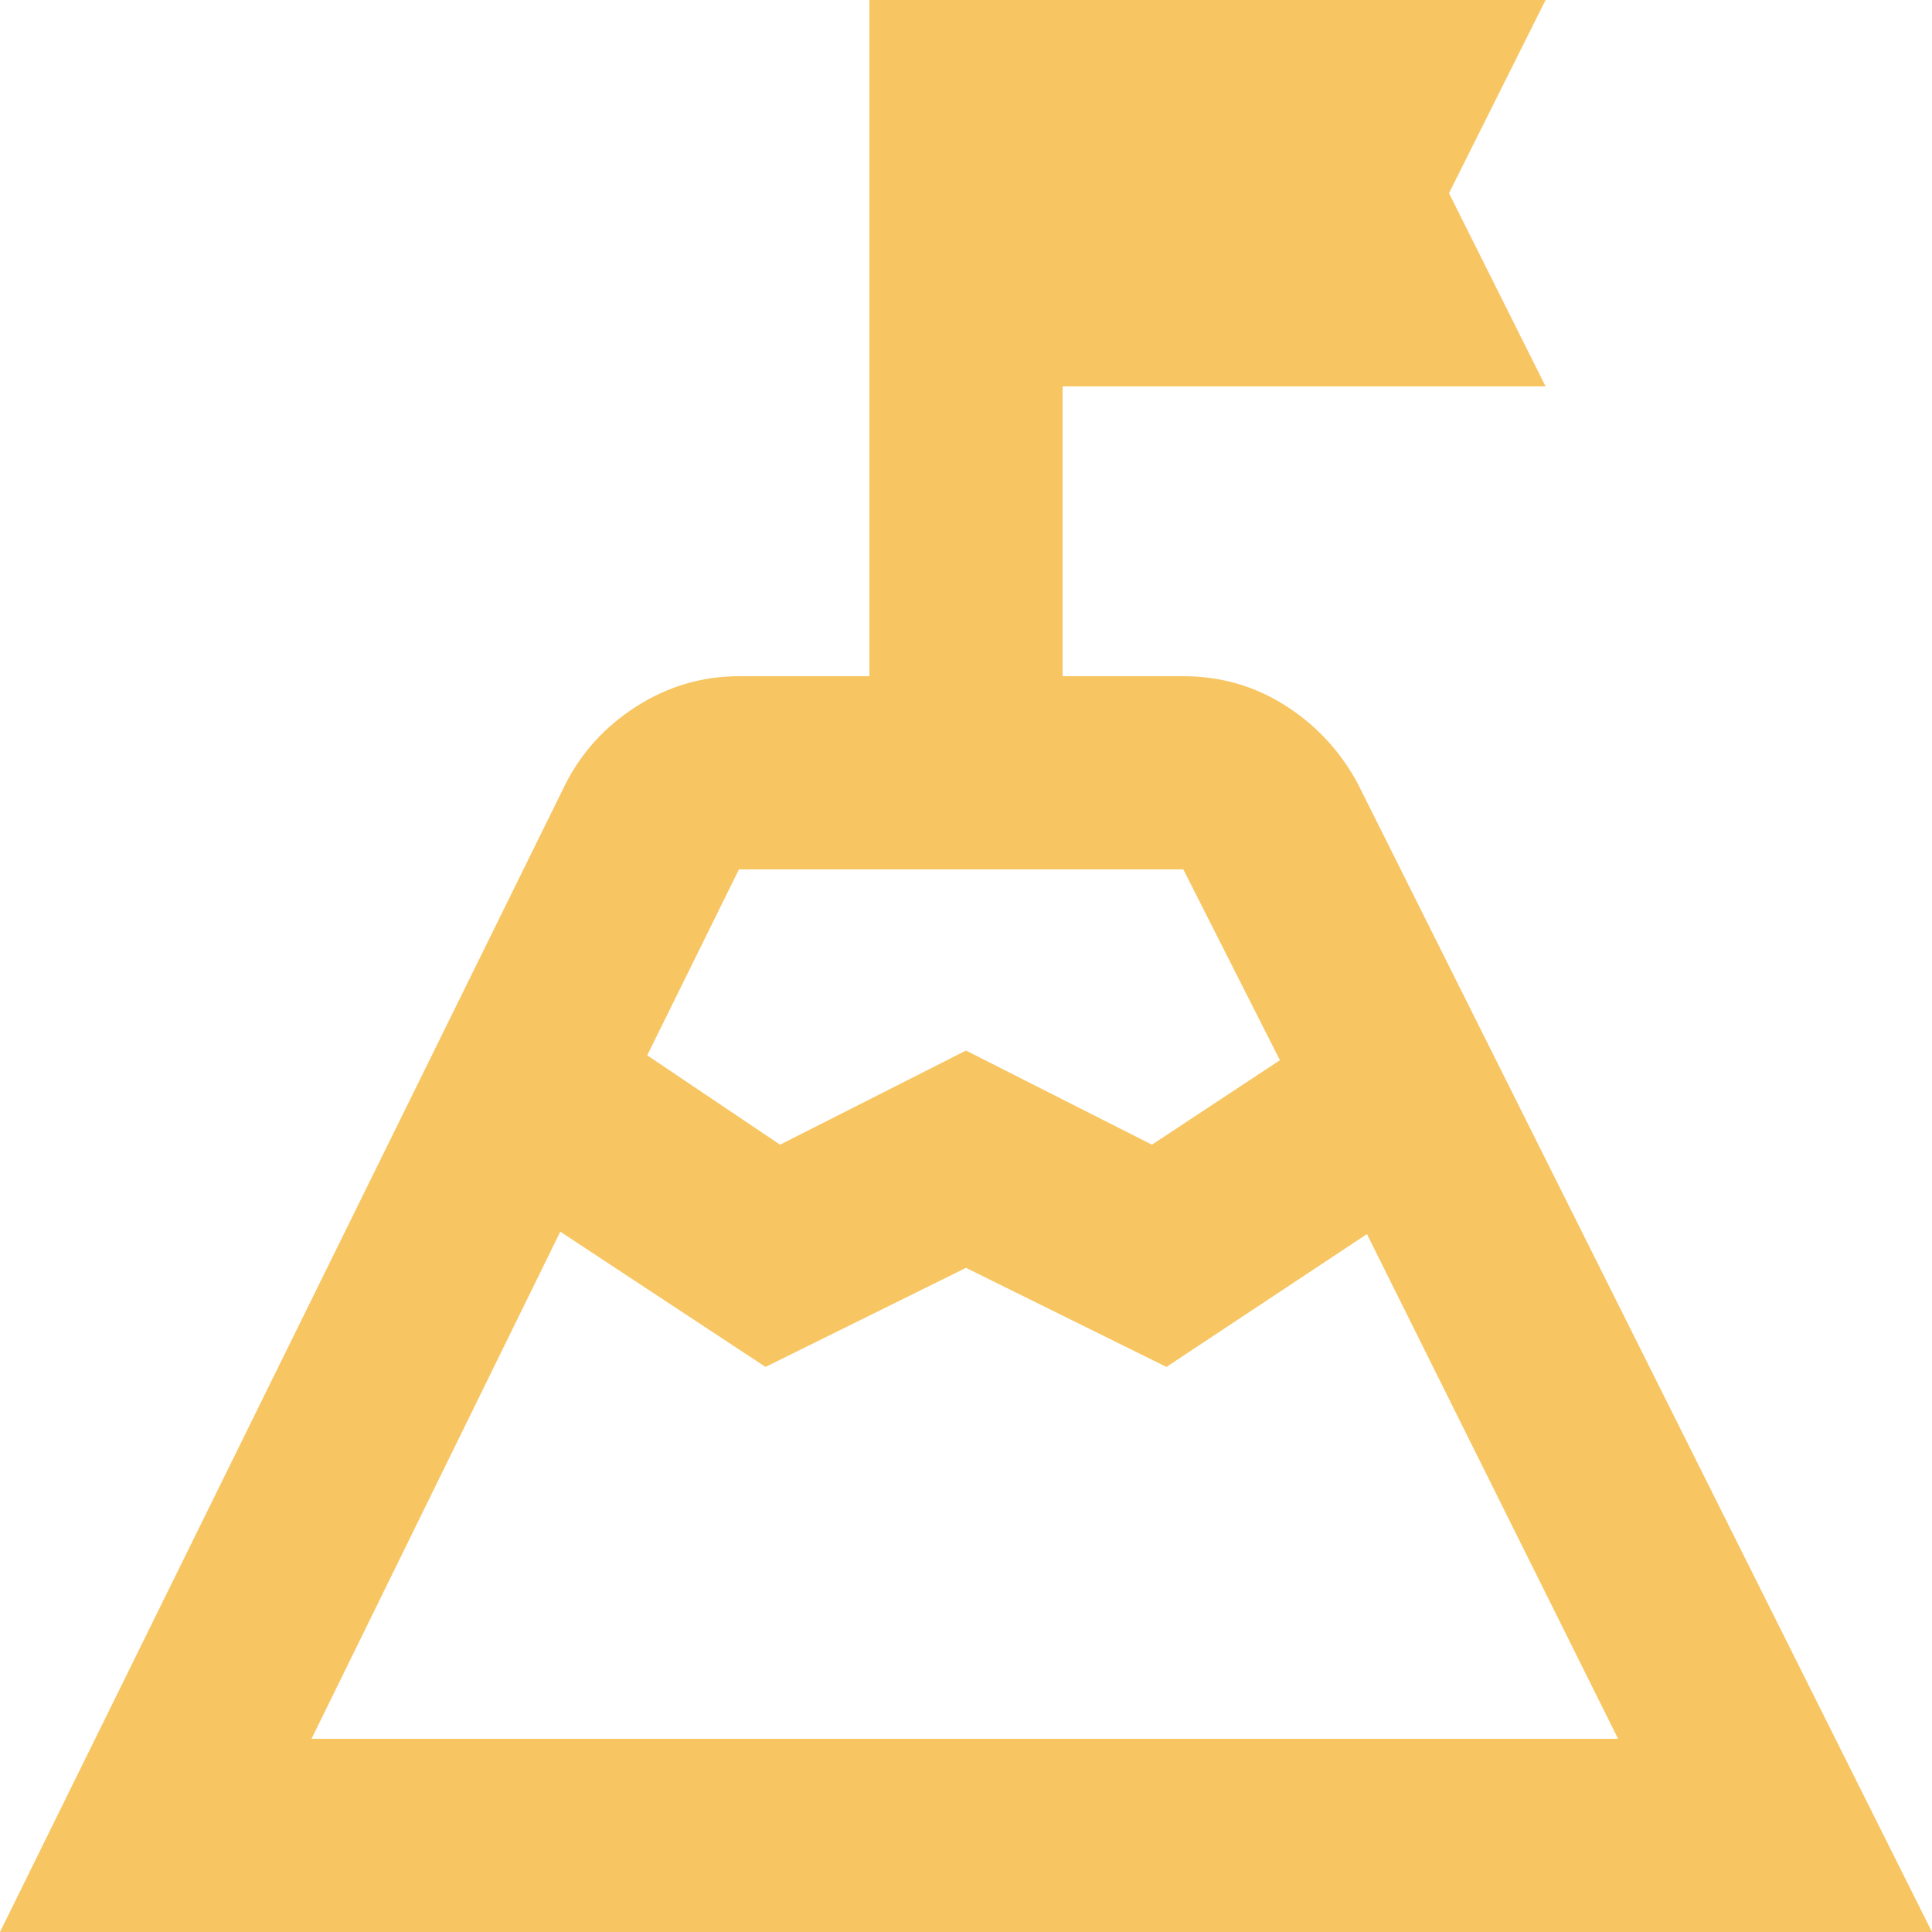 <svg width="25" height="25" viewBox="0 0 25 25" fill="none" xmlns="http://www.w3.org/2000/svg">
<path d="M8.375 13.656L10.094 14.812L12.5 13.594L14.906 14.812L16.562 13.719L15.312 11.25H9.562L8.375 13.656ZM4.031 22.5H20.938L17.688 15.969L15.094 17.688L12.5 16.406L9.906 17.688L7.25 15.938L4.031 22.5ZM0 25L7.312 10.156C7.521 9.74 7.828 9.401 8.235 9.141C8.642 8.881 9.084 8.751 9.562 8.75H11.25V0H20L18.75 2.5L20 5H13.75V8.75H15.312C15.792 8.75 16.229 8.875 16.625 9.125C17.021 9.375 17.333 9.708 17.562 10.125L25 25H0Z" fill="#F7C663"/>
</svg>
